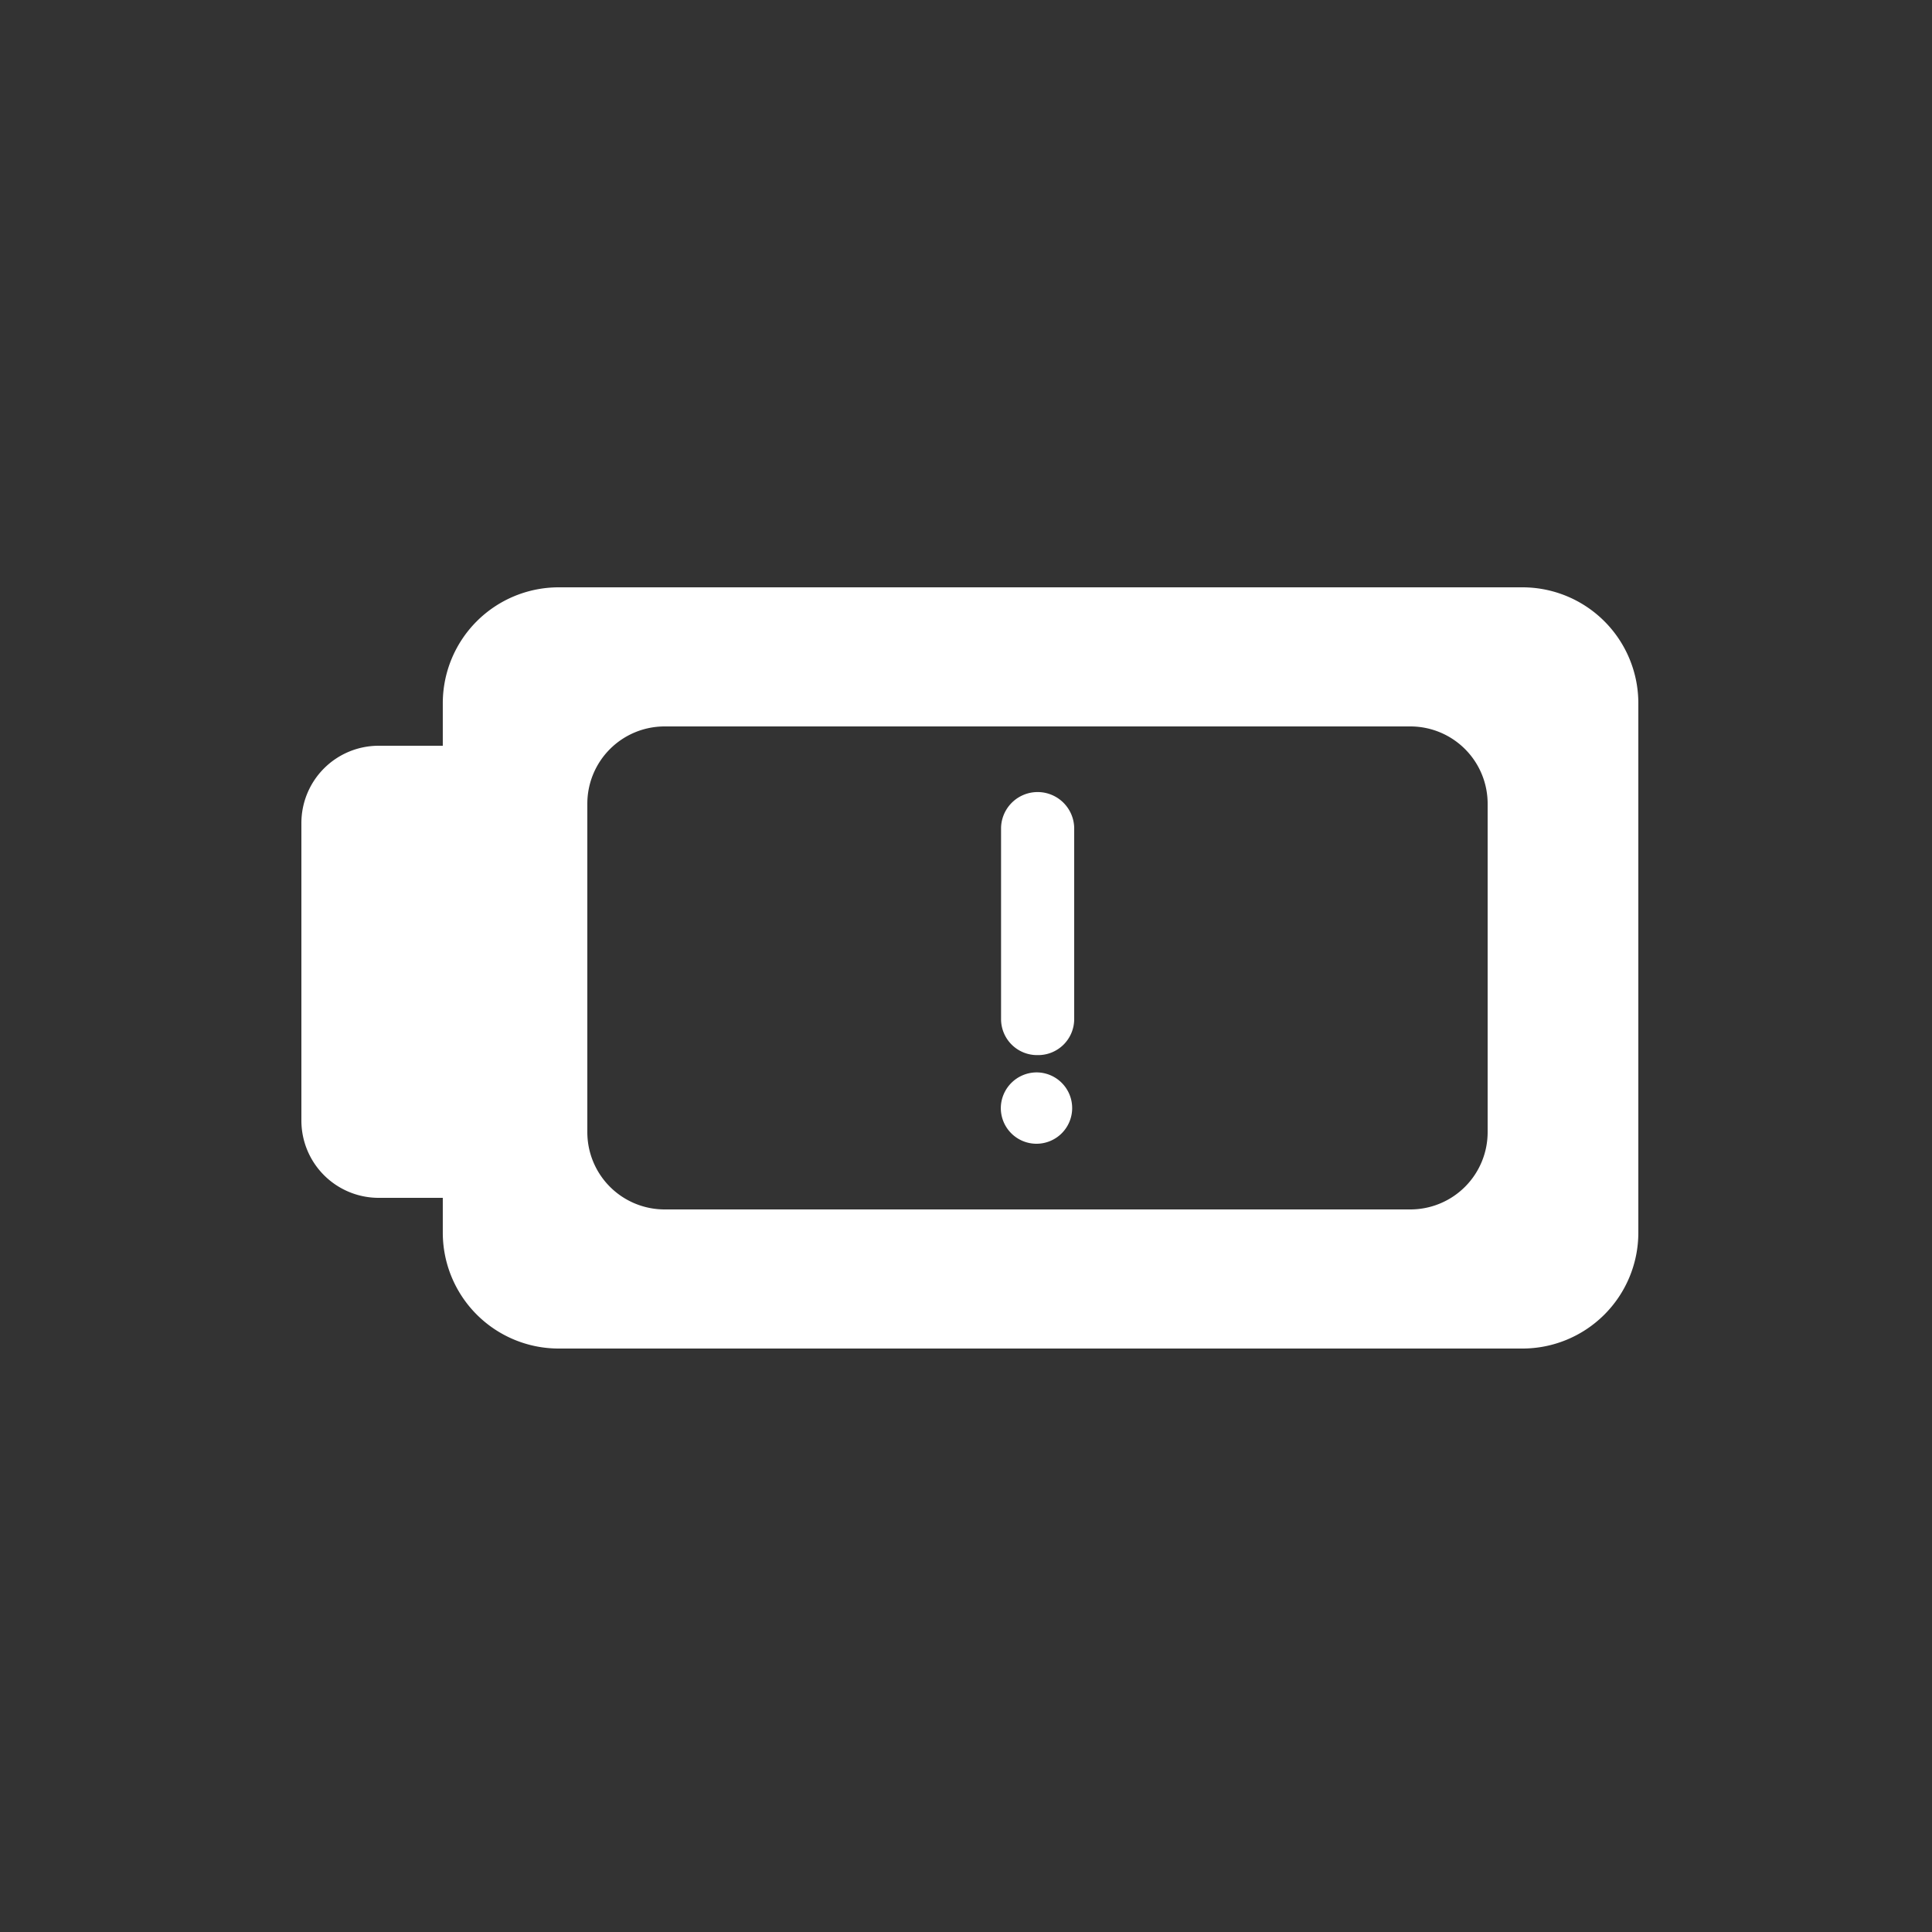 <svg xmlns="http://www.w3.org/2000/svg" width="100" height="100" viewBox="0 0 500 500">
  <rect x="0" y="0" width="500" height="500" fill="#333333" stroke="none"/>
<defs>
    <style>
      .cls-1 {
        fill: #fff;
        fill-rule: evenodd;
      }
    </style>
  </defs>
  <path id="regular" class="cls-1" d="M394,349H144.594a30,30,0,0,1-30-30v-9H98a20,20,0,0,1-20-20V213a20,20,0,0,1,20-20h16.594V182a30,30,0,0,1,30-30H394a30,30,0,0,1,30,30V319A30,30,0,0,1,394,349Zm-9-141a20,20,0,0,0-20-20H172a20,20,0,0,0-20,20v85a20,20,0,0,0,20,20H365a20,20,0,0,0,20-20V208ZM268.537,273.059a9.324,9.324,0,0,1-9.463-9.177V214.176a9.467,9.467,0,0,1,18.926,0v49.706A9.324,9.324,0,0,1,268.537,273.059Zm-0.156,4.477a9.233,9.233,0,1,1-9.371,9.232A9.3,9.3,0,0,1,268.381,277.536Z"/>
</svg>
